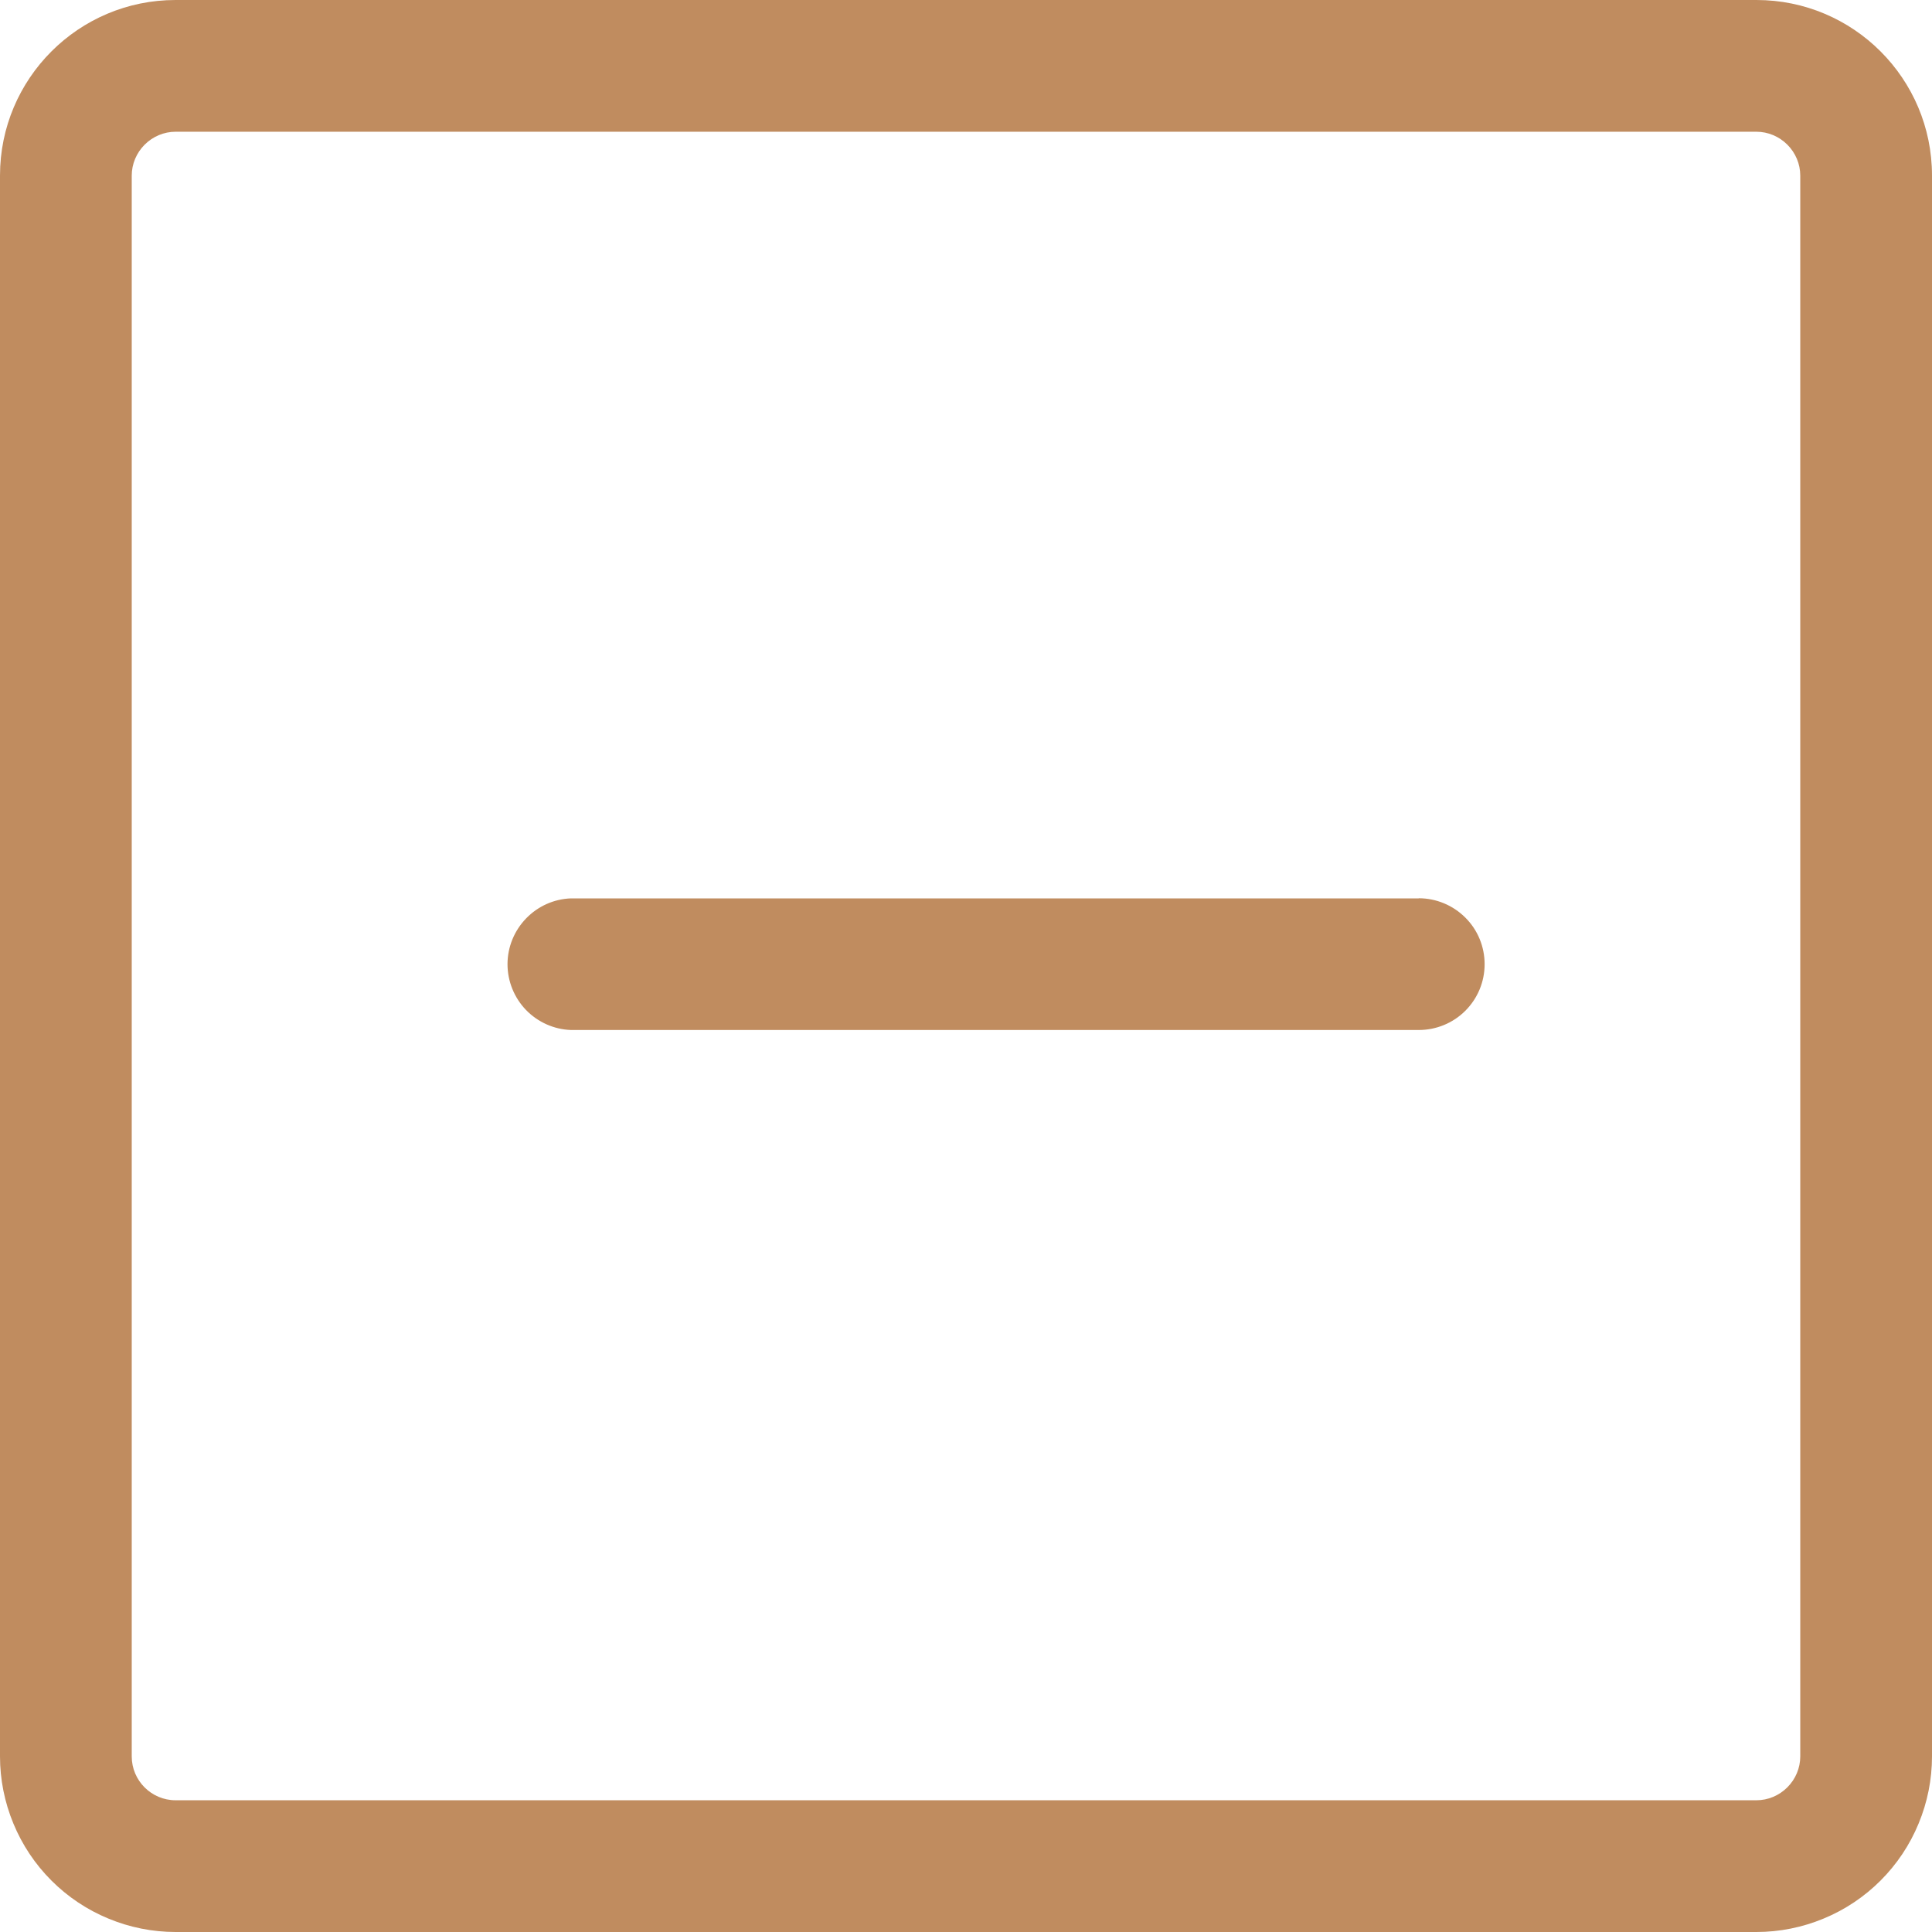<svg width="16" height="16" viewBox="0 0 16 16" fill="none" xmlns="http://www.w3.org/2000/svg">
<path d="M1.454 1.091C1.358 1.091 1.266 1.13 1.198 1.198C1.13 1.266 1.091 1.358 1.091 1.454V14.546C1.091 14.746 1.254 14.909 1.454 14.909H14.546C14.642 14.909 14.734 14.87 14.802 14.802C14.87 14.734 14.909 14.642 14.909 14.546V1.454C14.909 1.358 14.87 1.266 14.802 1.198C14.734 1.13 14.642 1.091 14.546 1.091H1.454ZM14.546 0C15.349 0 16 0.651 16 1.454V14.546C16 14.737 15.962 14.926 15.889 15.102C15.816 15.279 15.709 15.439 15.574 15.574C15.439 15.709 15.279 15.816 15.102 15.889C14.926 15.962 14.737 16 14.546 16H1.454C1.263 16 1.074 15.962 0.898 15.889C0.721 15.816 0.561 15.709 0.426 15.574C0.291 15.439 0.184 15.279 0.111 15.102C0.038 14.926 0 14.737 0 14.546L0 1.454C0 0.651 0.651 0 1.454 0H14.546ZM11.749 7.44H4.728C4.587 7.445 4.454 7.505 4.356 7.607C4.258 7.709 4.203 7.844 4.203 7.985C4.203 8.126 4.258 8.262 4.356 8.364C4.454 8.465 4.587 8.525 4.728 8.53H11.75C11.894 8.53 12.033 8.473 12.135 8.371C12.238 8.268 12.295 8.13 12.295 7.985C12.295 7.84 12.238 7.701 12.135 7.599C12.033 7.497 11.894 7.439 11.75 7.439L11.749 7.44Z" fill="#C08C5F"/>
</svg>
